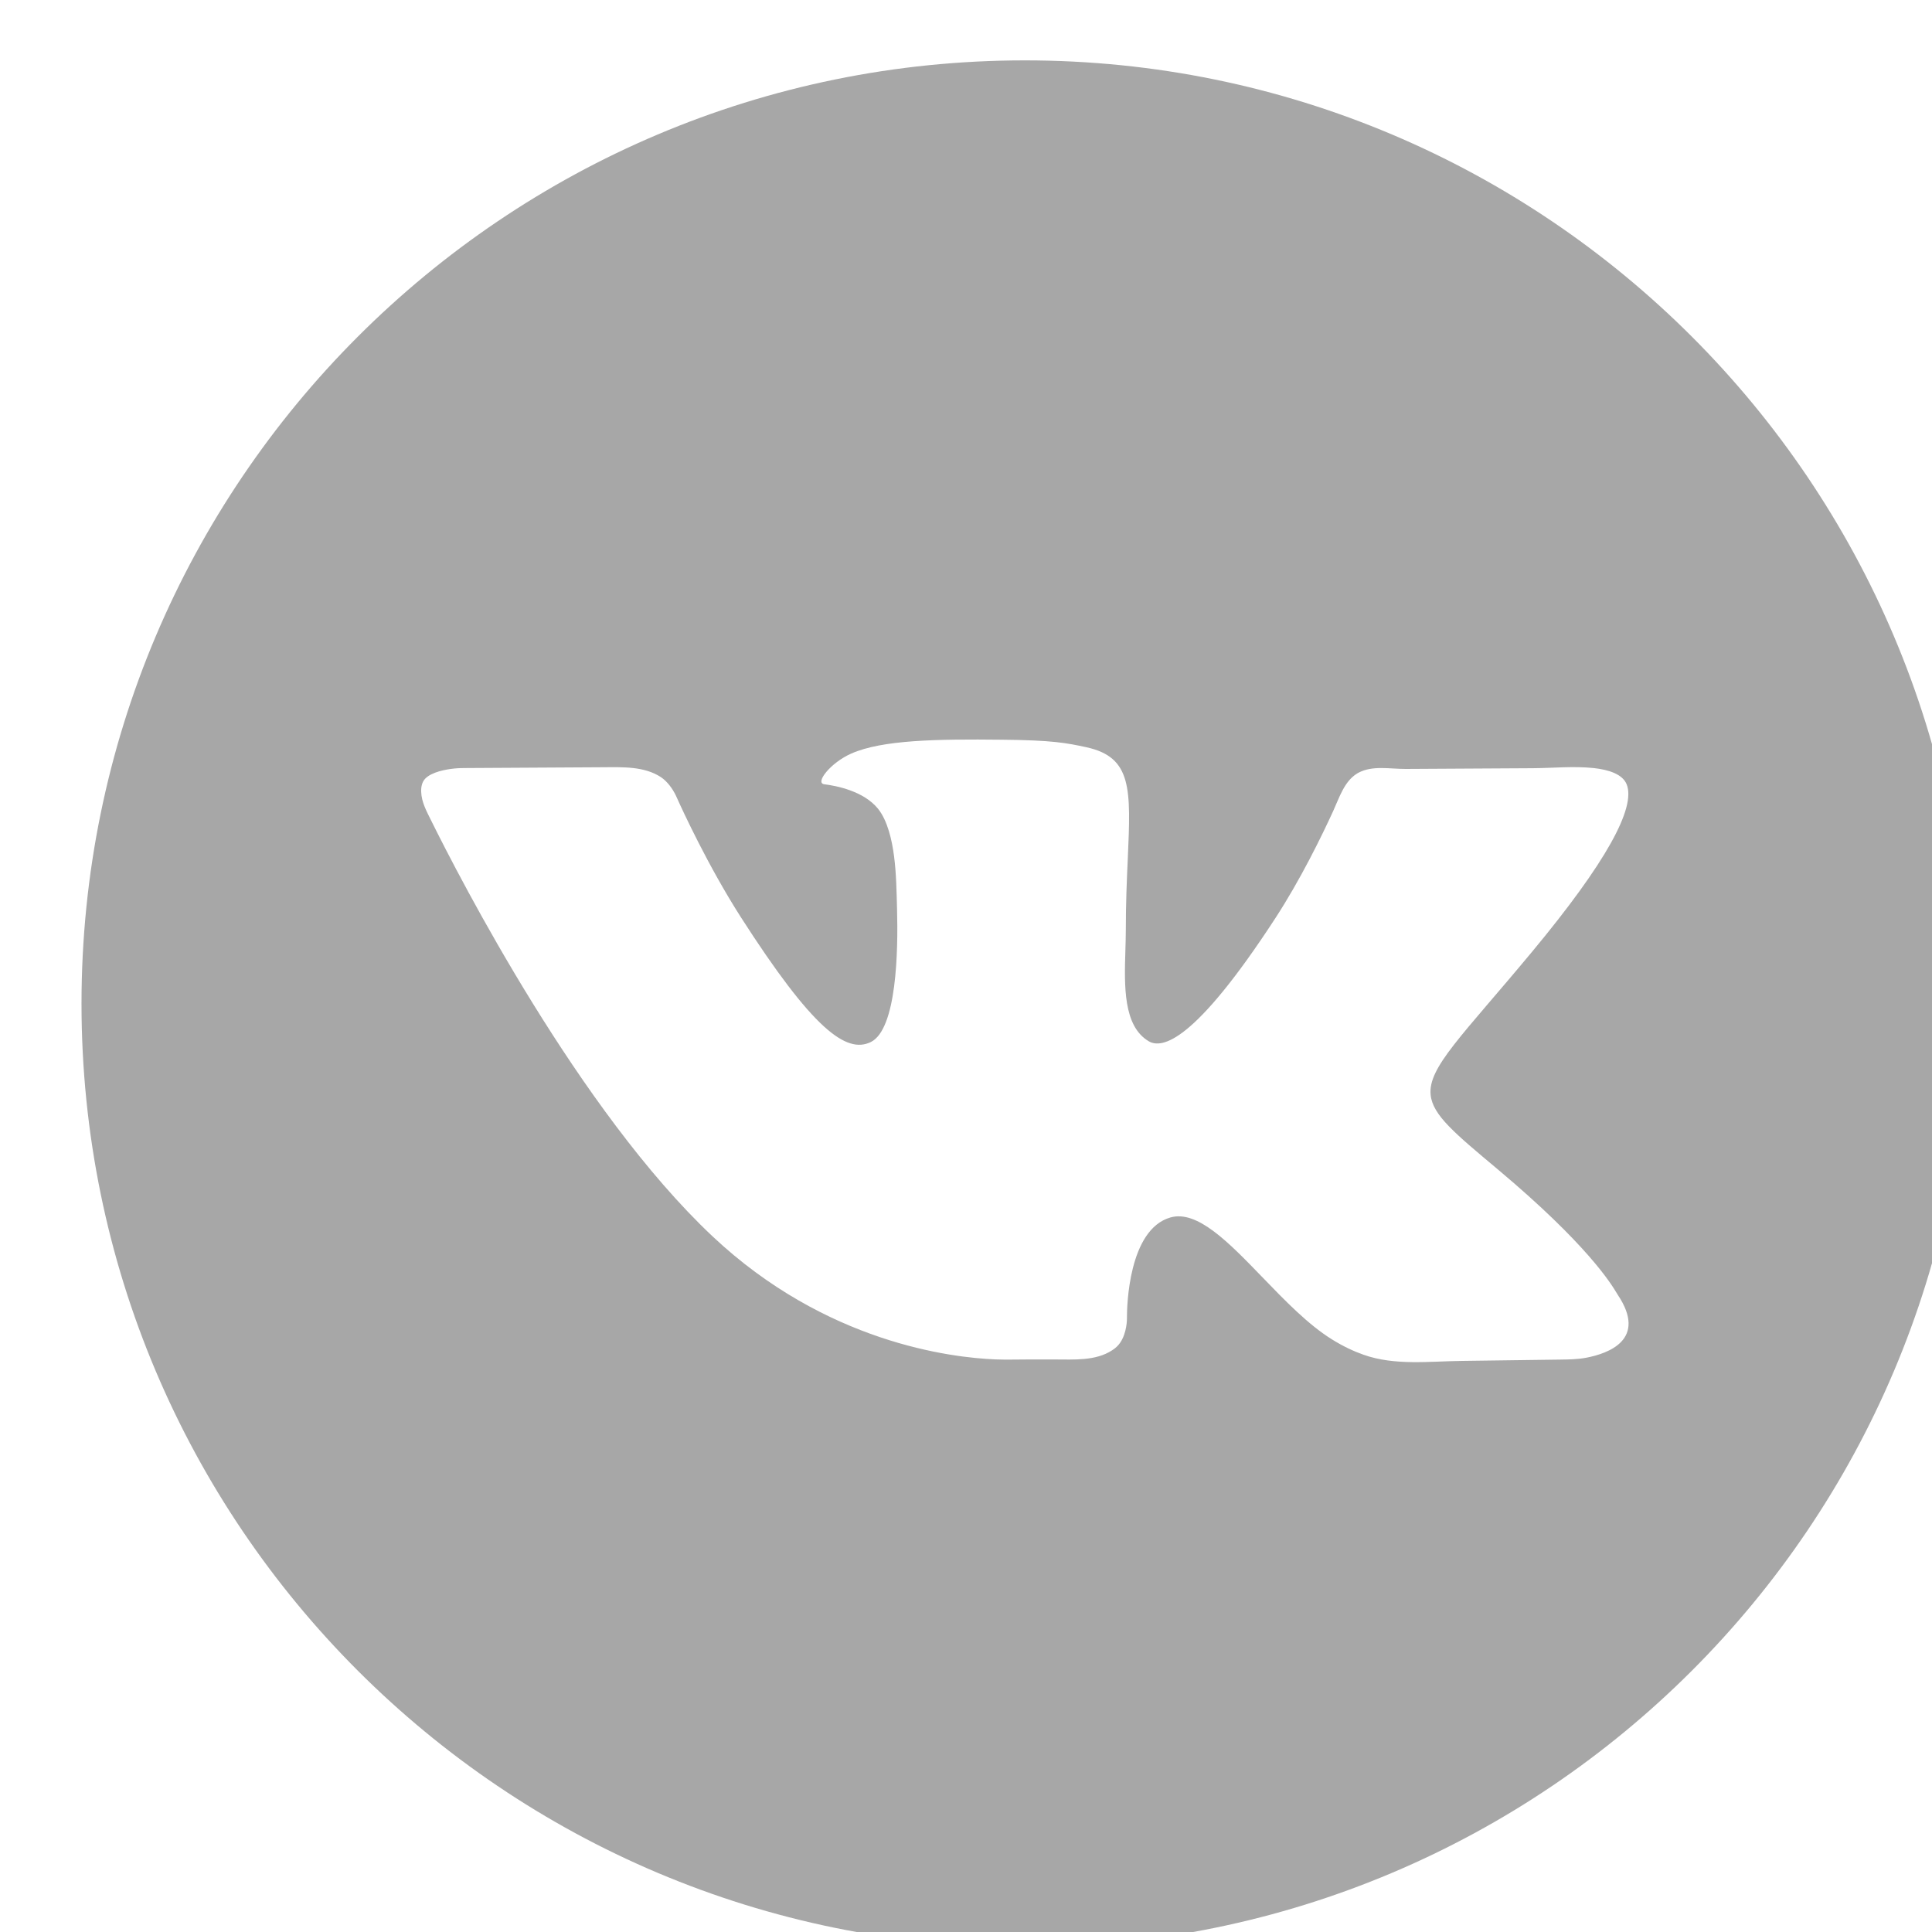 <svg width="32" height="32" viewBox="0 0 32 32" fill="none" xmlns="http://www.w3.org/2000/svg">
<g opacity="0.4" filter="url(#filter0_i_11_59)">
<path fill-rule="evenodd" clip-rule="evenodd" d="M15.975 31.248C24.604 31.248 31.599 24.253 31.599 15.624C31.599 6.995 24.604 0 15.975 0C7.346 0 0.35 6.995 0.35 15.624C0.35 24.253 7.346 31.248 15.975 31.248ZM17.419 21.366C17.144 21.544 16.791 21.517 16.463 21.517H16.033C15.851 21.517 15.67 21.523 15.488 21.516C14.757 21.487 12.676 21.241 10.8 19.476C8.597 17.402 6.618 13.554 6.139 12.586C6.064 12.435 5.981 12.283 5.976 12.114C5.973 12.037 5.988 11.957 6.04 11.9C6.149 11.784 6.388 11.743 6.525 11.729C6.593 11.722 6.662 11.721 6.73 11.721L8.989 11.708C9.319 11.706 9.671 11.691 9.947 11.872V11.872C10.062 11.949 10.141 12.075 10.175 12.138C10.189 12.163 10.2 12.189 10.212 12.215C10.301 12.414 10.726 13.339 11.268 14.187C12.463 16.05 13.018 16.458 13.424 16.259C13.853 16.047 13.877 14.752 13.858 14.06C13.85 13.768 13.846 13.476 13.809 13.187C13.775 12.92 13.702 12.592 13.541 12.393C13.301 12.1 12.851 12.015 12.654 11.99C12.491 11.971 12.756 11.633 13.098 11.482C13.611 11.254 14.519 11.24 15.592 11.252C16.428 11.259 16.669 11.306 16.996 11.377C17.754 11.543 17.73 12.073 17.68 13.218C17.664 13.559 17.647 13.956 17.647 14.414C17.647 14.517 17.643 14.627 17.64 14.741C17.622 15.327 17.602 15.997 18.028 16.247C18.247 16.375 18.783 16.266 20.122 14.211C20.541 13.568 20.891 12.849 21.081 12.435C21.185 12.207 21.265 11.942 21.479 11.811C21.485 11.807 21.492 11.804 21.498 11.8V11.8C21.732 11.674 22.019 11.737 22.284 11.736L24.384 11.724C24.724 11.722 25.064 11.686 25.401 11.722C25.634 11.748 25.874 11.818 25.943 11.992C26.097 12.379 25.606 13.283 24.377 14.763C23.216 16.161 22.649 16.68 22.696 17.135C22.73 17.472 23.099 17.774 23.81 18.37C25.295 19.616 25.688 20.268 25.78 20.421C25.787 20.432 25.792 20.441 25.796 20.447C26.291 21.188 25.637 21.419 25.274 21.488C25.134 21.515 24.991 21.517 24.848 21.519L23.21 21.541C22.665 21.548 22.1 21.621 21.585 21.439C21.426 21.383 21.25 21.302 21.062 21.185C20.667 20.94 20.281 20.54 19.913 20.159C19.35 19.576 18.83 19.038 18.386 19.165C17.689 19.364 17.666 20.649 17.666 20.811C17.666 20.822 17.667 20.833 17.666 20.844C17.665 20.91 17.648 21.16 17.501 21.302C17.477 21.326 17.449 21.347 17.419 21.366Z" fill="#222222"/>
</g>
<defs>
<filter id="filter0_i_11_59" x="0.35" y="0" width="32.248" height="32.248" filterUnits="userSpaceOnUse" color-interpolation-filters="sRGB">
<feFlood flood-opacity="0" result="BackgroundImageFix"/>
<feBlend mode="normal" in="SourceGraphic" in2="BackgroundImageFix" result="shape"/>
<feColorMatrix in="SourceAlpha" type="matrix" values="0 0 0 0 0 0 0 0 0 0 0 0 0 0 0 0 0 0 127 0" result="hardAlpha"/>
<feOffset dx="1" dy="1"/>
<feGaussianBlur stdDeviation="2.5"/>
<feComposite in2="hardAlpha" operator="arithmetic" k2="-1" k3="1"/>
<feColorMatrix type="matrix" values="0 0 0 0 0 0 0 0 0 0 0 0 0 0 0 0 0 0 0.5 0"/>
<feBlend mode="normal" in2="shape" result="effect1_innerShadow_11_59"/>
</filter>
</defs>
</svg>
